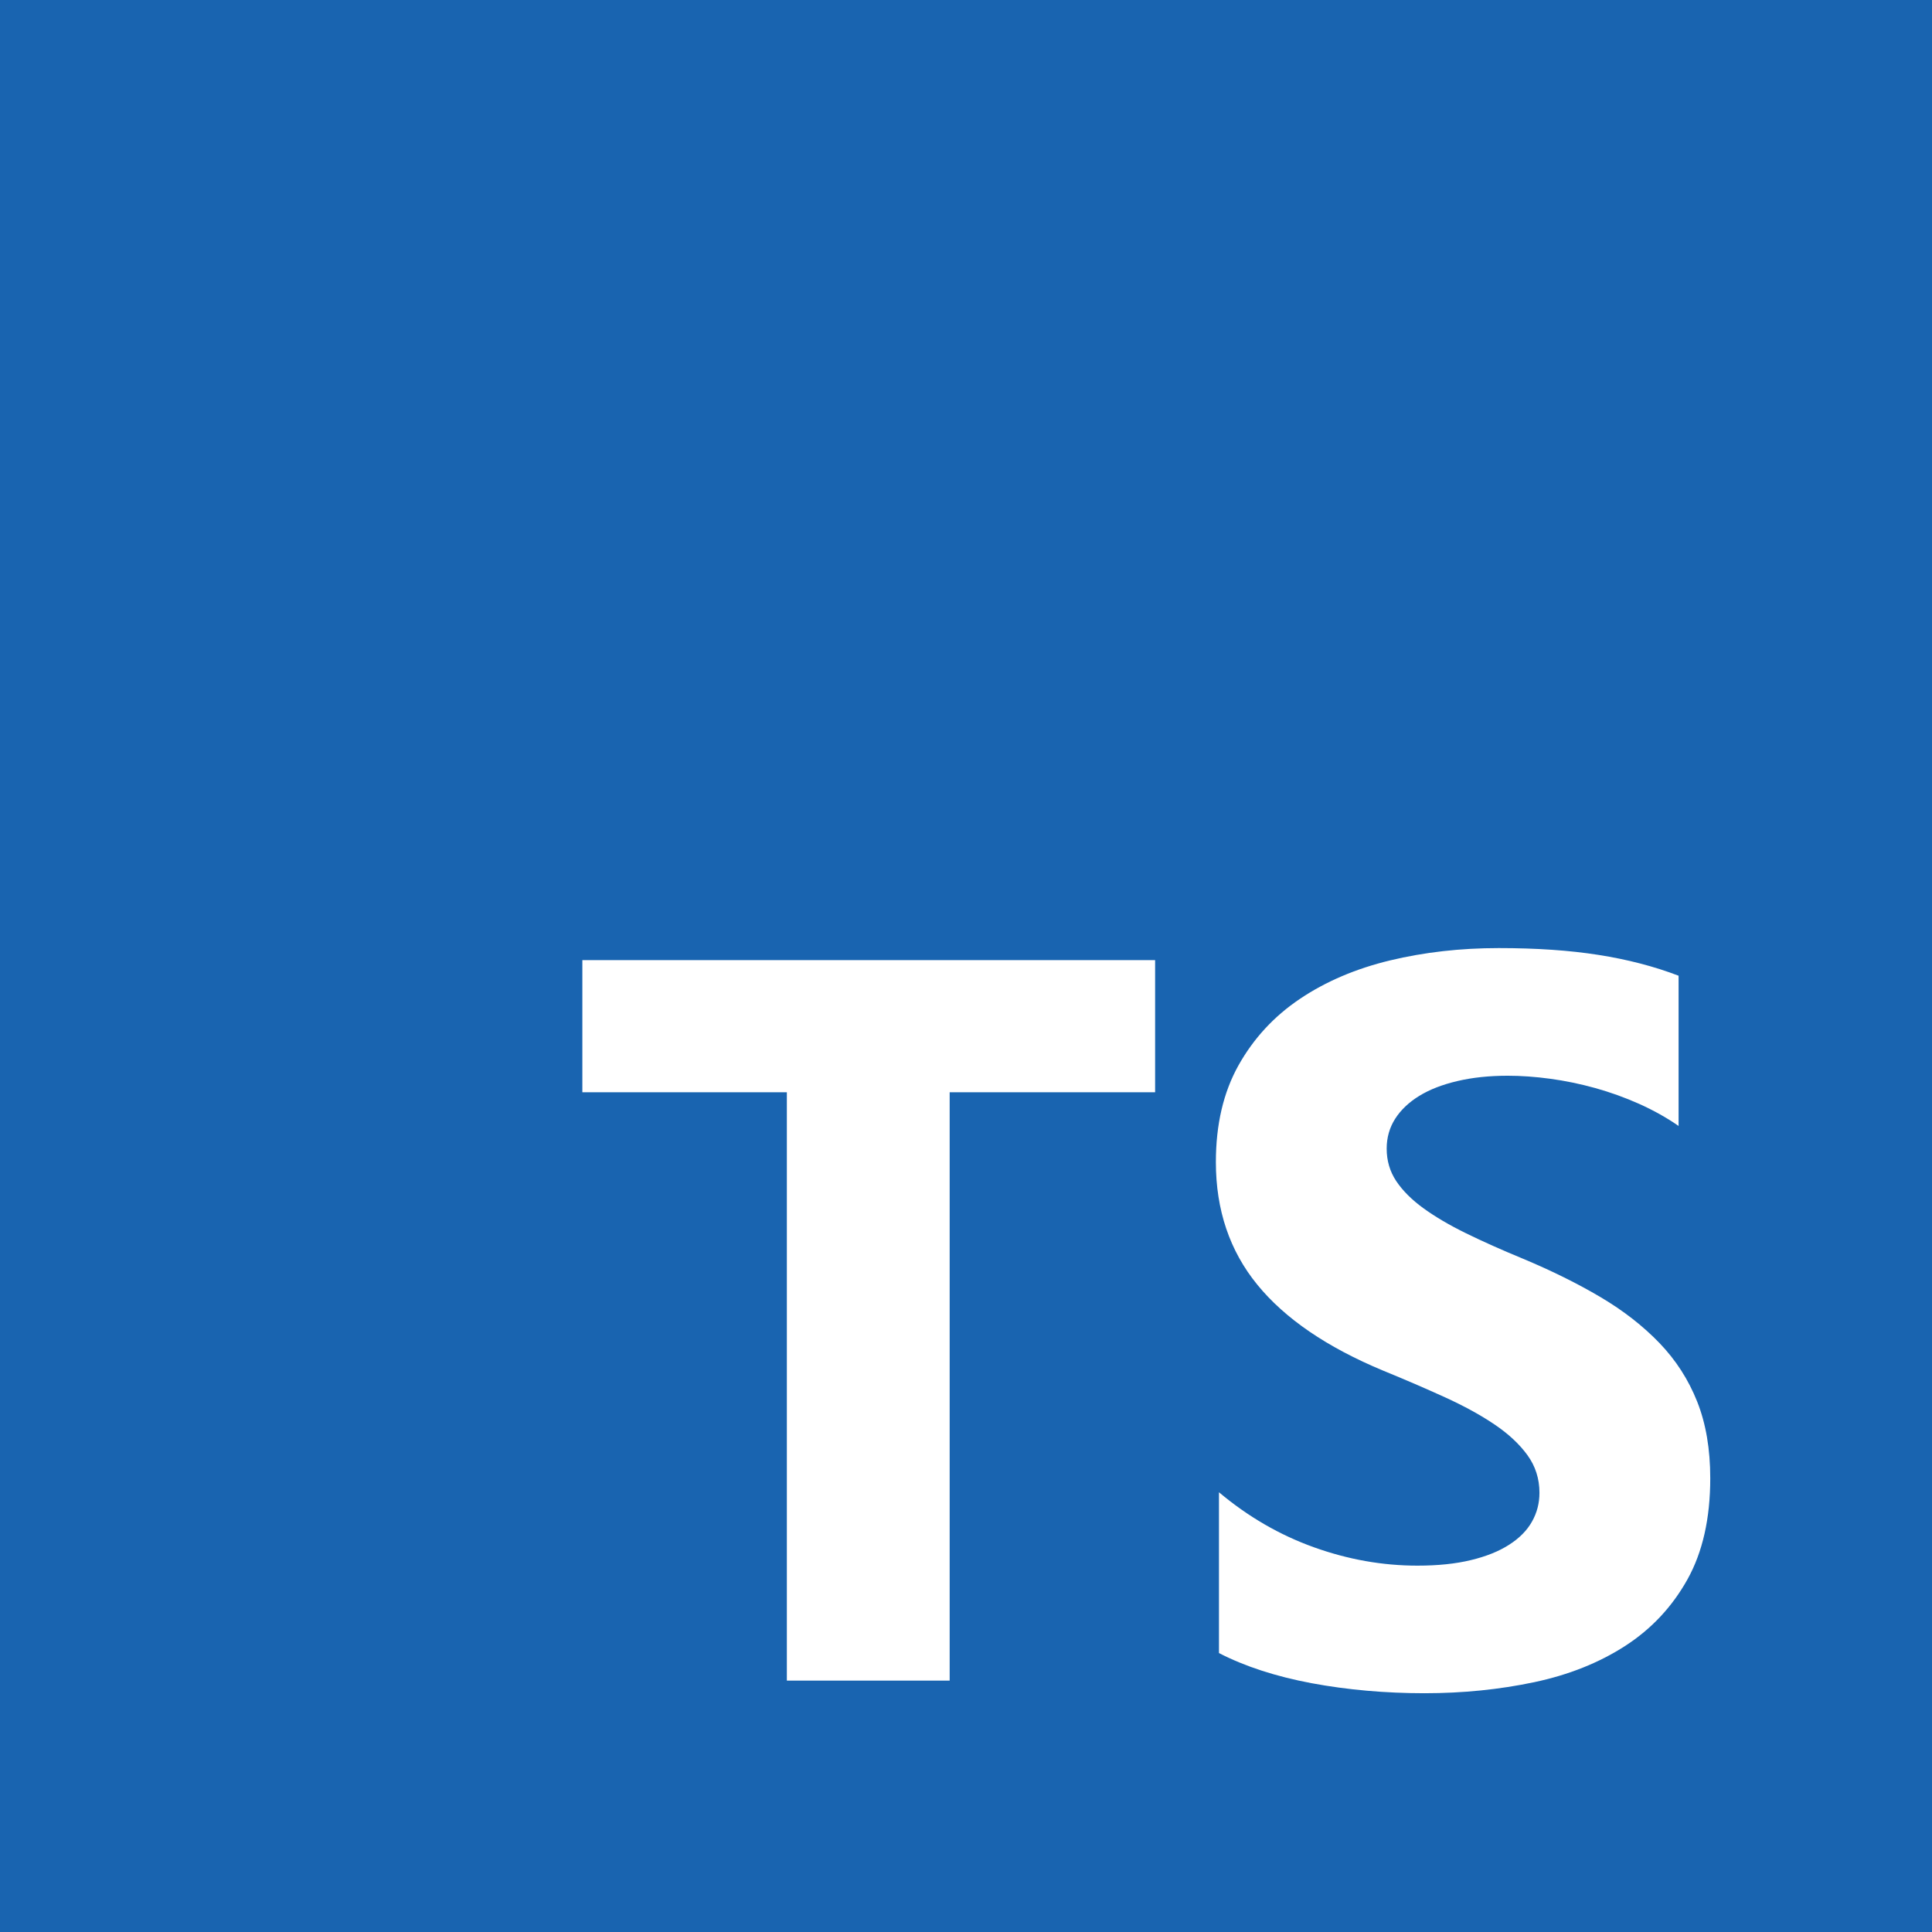 <?xml version="1.0" encoding="UTF-8"?>
<svg id="Layer_1" data-name="Layer 1" xmlns="http://www.w3.org/2000/svg" viewBox="0 0 306.18 306.18">
  <defs>
    <style>
      .cls-1 {
        fill: #fff;
      }

      .cls-1, .cls-2 {
        stroke-width: 0px;
      }

      .cls-2 {
        fill: #1964b0;
      }
    </style>
  </defs>
  <rect id="Square" class="cls-2" width="306.18" height="306.18"/>
  <path id="S" class="cls-1" d="M183.07,173.1h-32.57v93.24h-25.8v-93.24h-32.41v-20.94h90.77v20.94Z"/>
  <path id="T" class="cls-1" d="M193.18,261.97v-25.48c4.62,3.88,9.63,6.78,15.05,8.72,5.41,1.94,10.88,2.91,16.4,2.91,3.24,0,6.06-.29,8.48-.88,2.42-.58,4.43-1.39,6.05-2.43,1.62-1.04,2.83-2.25,3.62-3.66.8-1.41,1.19-2.93,1.19-4.58,0-2.23-.64-4.22-1.91-5.97-1.27-1.75-3.01-3.37-5.22-4.86-2.2-1.49-4.82-2.92-7.84-4.3-3.03-1.38-6.29-2.79-9.79-4.22-8.92-3.71-15.57-8.25-19.95-13.62-4.38-5.36-6.57-11.84-6.57-19.43,0-5.95,1.19-11.05,3.58-15.33,2.39-4.27,5.64-7.79,9.75-10.55,4.11-2.76,8.88-4.79,14.29-6.09,5.42-1.3,11.15-1.95,17.2-1.95s11.21.36,15.81,1.08c4.59.72,8.83,1.82,12.7,3.3v23.81c-1.91-1.33-4-2.49-6.25-3.5-2.26-1.01-4.58-1.84-6.97-2.51-2.39-.66-4.76-1.15-7.13-1.47-2.36-.32-4.61-.48-6.73-.48-2.92,0-5.57.28-7.96.84-2.39.56-4.41,1.34-6.05,2.35-1.65,1.01-2.92,2.22-3.82,3.62-.9,1.41-1.35,2.99-1.35,4.74,0,1.91.5,3.62,1.51,5.14,1.01,1.51,2.44,2.95,4.3,4.3,1.86,1.35,4.11,2.68,6.77,3.98,2.65,1.3,5.65,2.64,9,4.02,4.56,1.91,8.67,3.94,12.3,6.09,3.64,2.15,6.75,4.58,9.36,7.29,2.6,2.71,4.59,5.8,5.97,9.28,1.38,3.48,2.07,7.52,2.07,12.14,0,6.37-1.21,11.72-3.62,16.04-2.42,4.33-5.69,7.83-9.83,10.51-4.14,2.68-8.96,4.61-14.45,5.77s-11.29,1.75-17.4,1.75-12.22-.53-17.88-1.59c-5.65-1.06-10.55-2.65-14.69-4.78Z"/>
</svg>